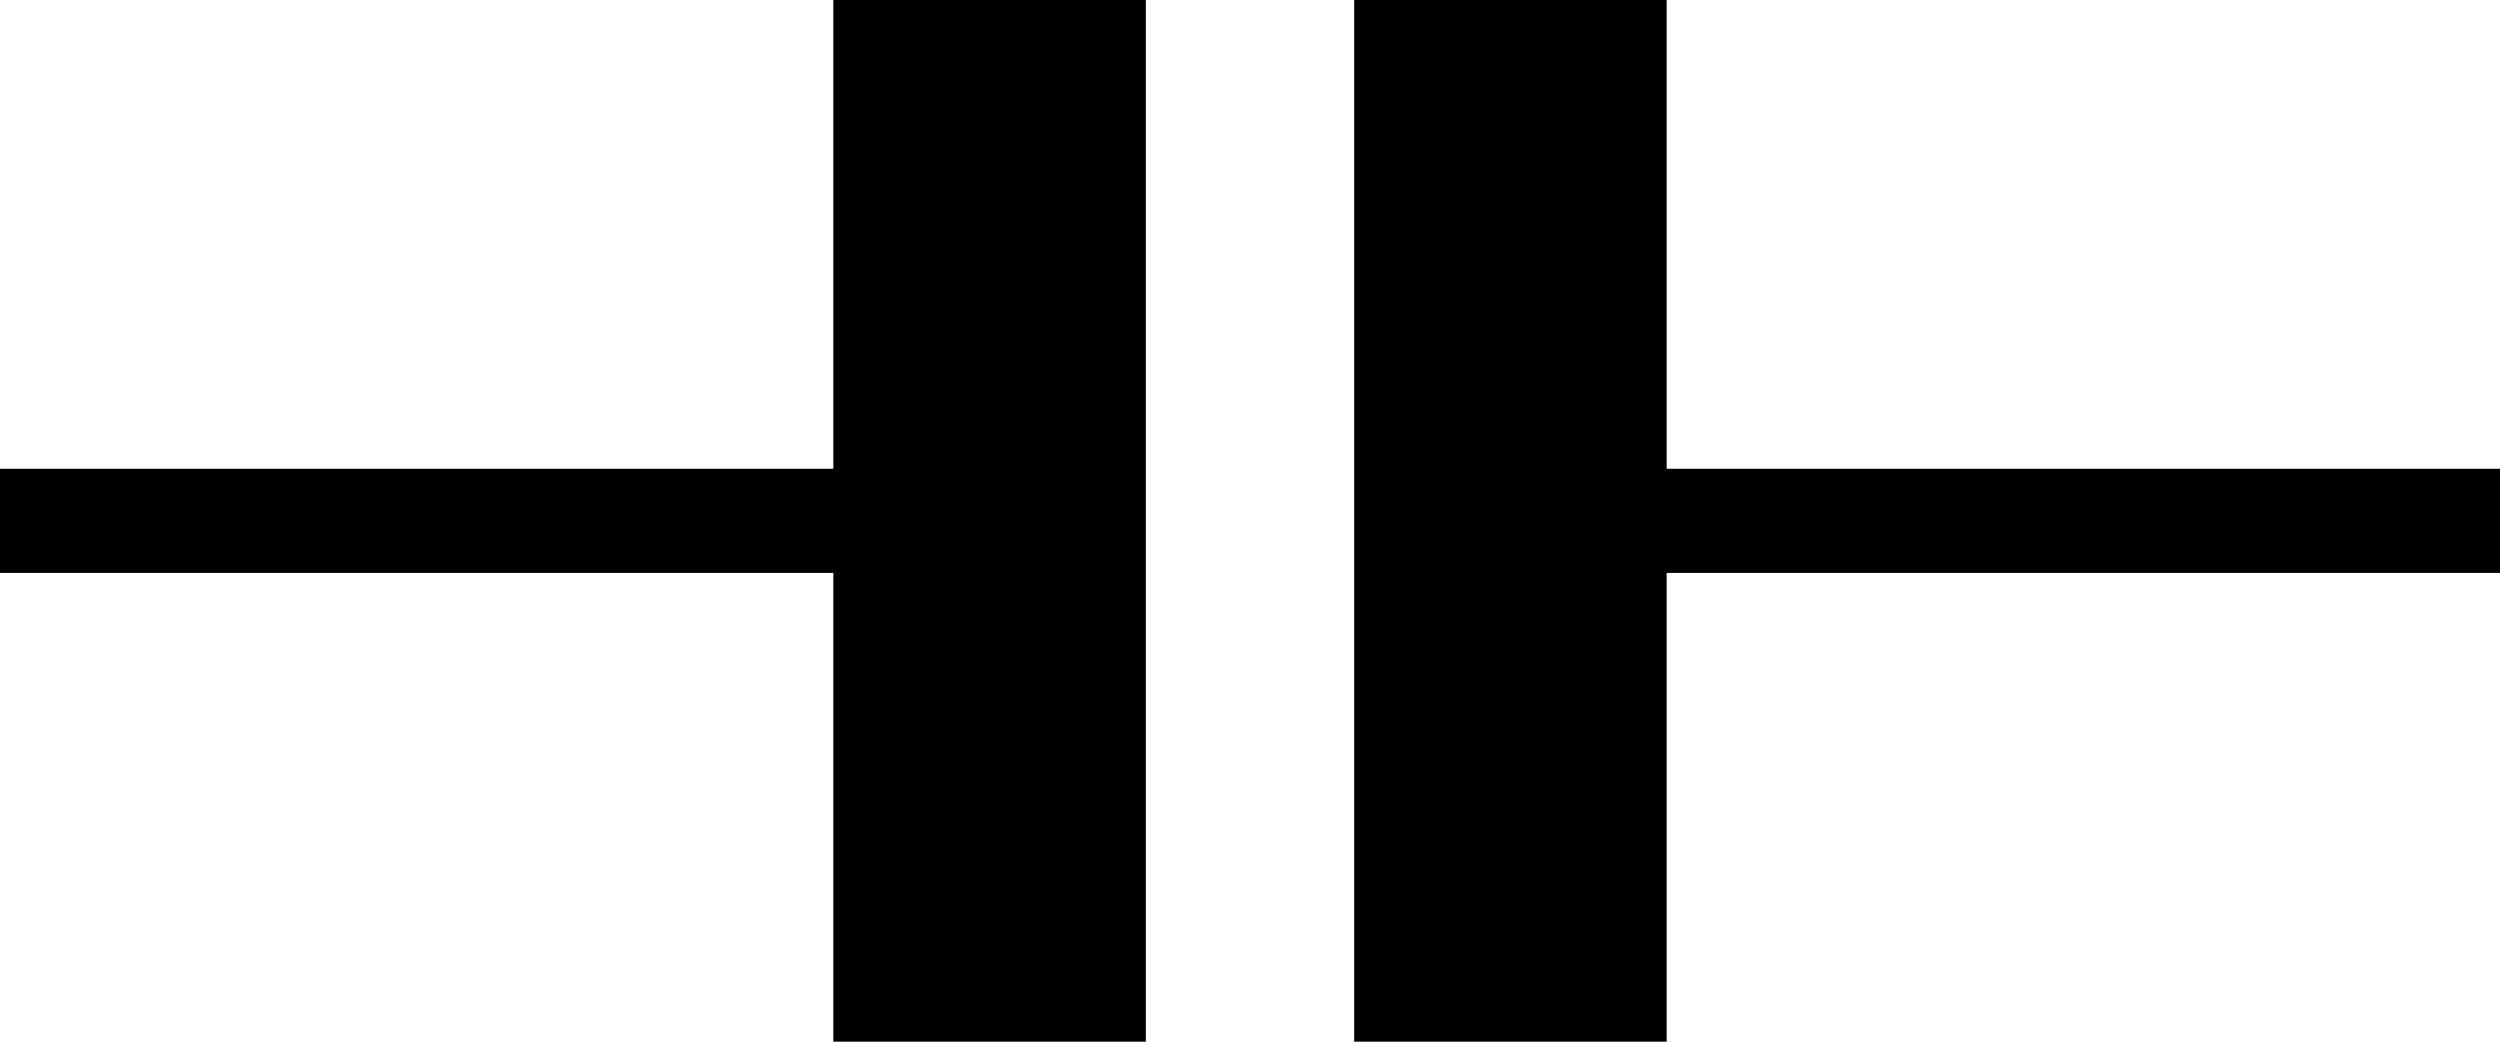 <?xml version="1.0" encoding="utf-8"?>
<!-- Generator: Adobe Illustrator 16.0.0, SVG Export Plug-In . SVG Version: 6.00 Build 0)  -->
<!DOCTYPE svg PUBLIC "-//W3C//DTD SVG 1.1//EN" "http://www.w3.org/Graphics/SVG/1.1/DTD/svg11.dtd">
<svg version="1.1" id="Layer_1" xmlns:sketch="http://www.bohemiancoding.com/sketch/ns"
	 xmlns="http://www.w3.org/2000/svg" xmlns:xlink="http://www.w3.org/1999/xlink" x="0px" y="0px" width="48px" height="20px"
	 viewBox="0 0 48 20" enable-background="new 0 0 48 20" xml:space="preserve">
<g id="Shape_50_" transform="translate(16, 478)" sketch:type="MSShapeGroup">
	<path fill="none" stroke="#000000" stroke-width="2" d="M-16-468H4"/>
	<path fill="none" stroke="#000000" stroke-width="6" d="M3-478v20"/>
	<path fill="none" stroke="#000000" stroke-width="6" d="M13-478v20"/>
	<path fill="none" stroke="#000000" stroke-width="2" d="M32-468H12"/>
</g>
</svg>
